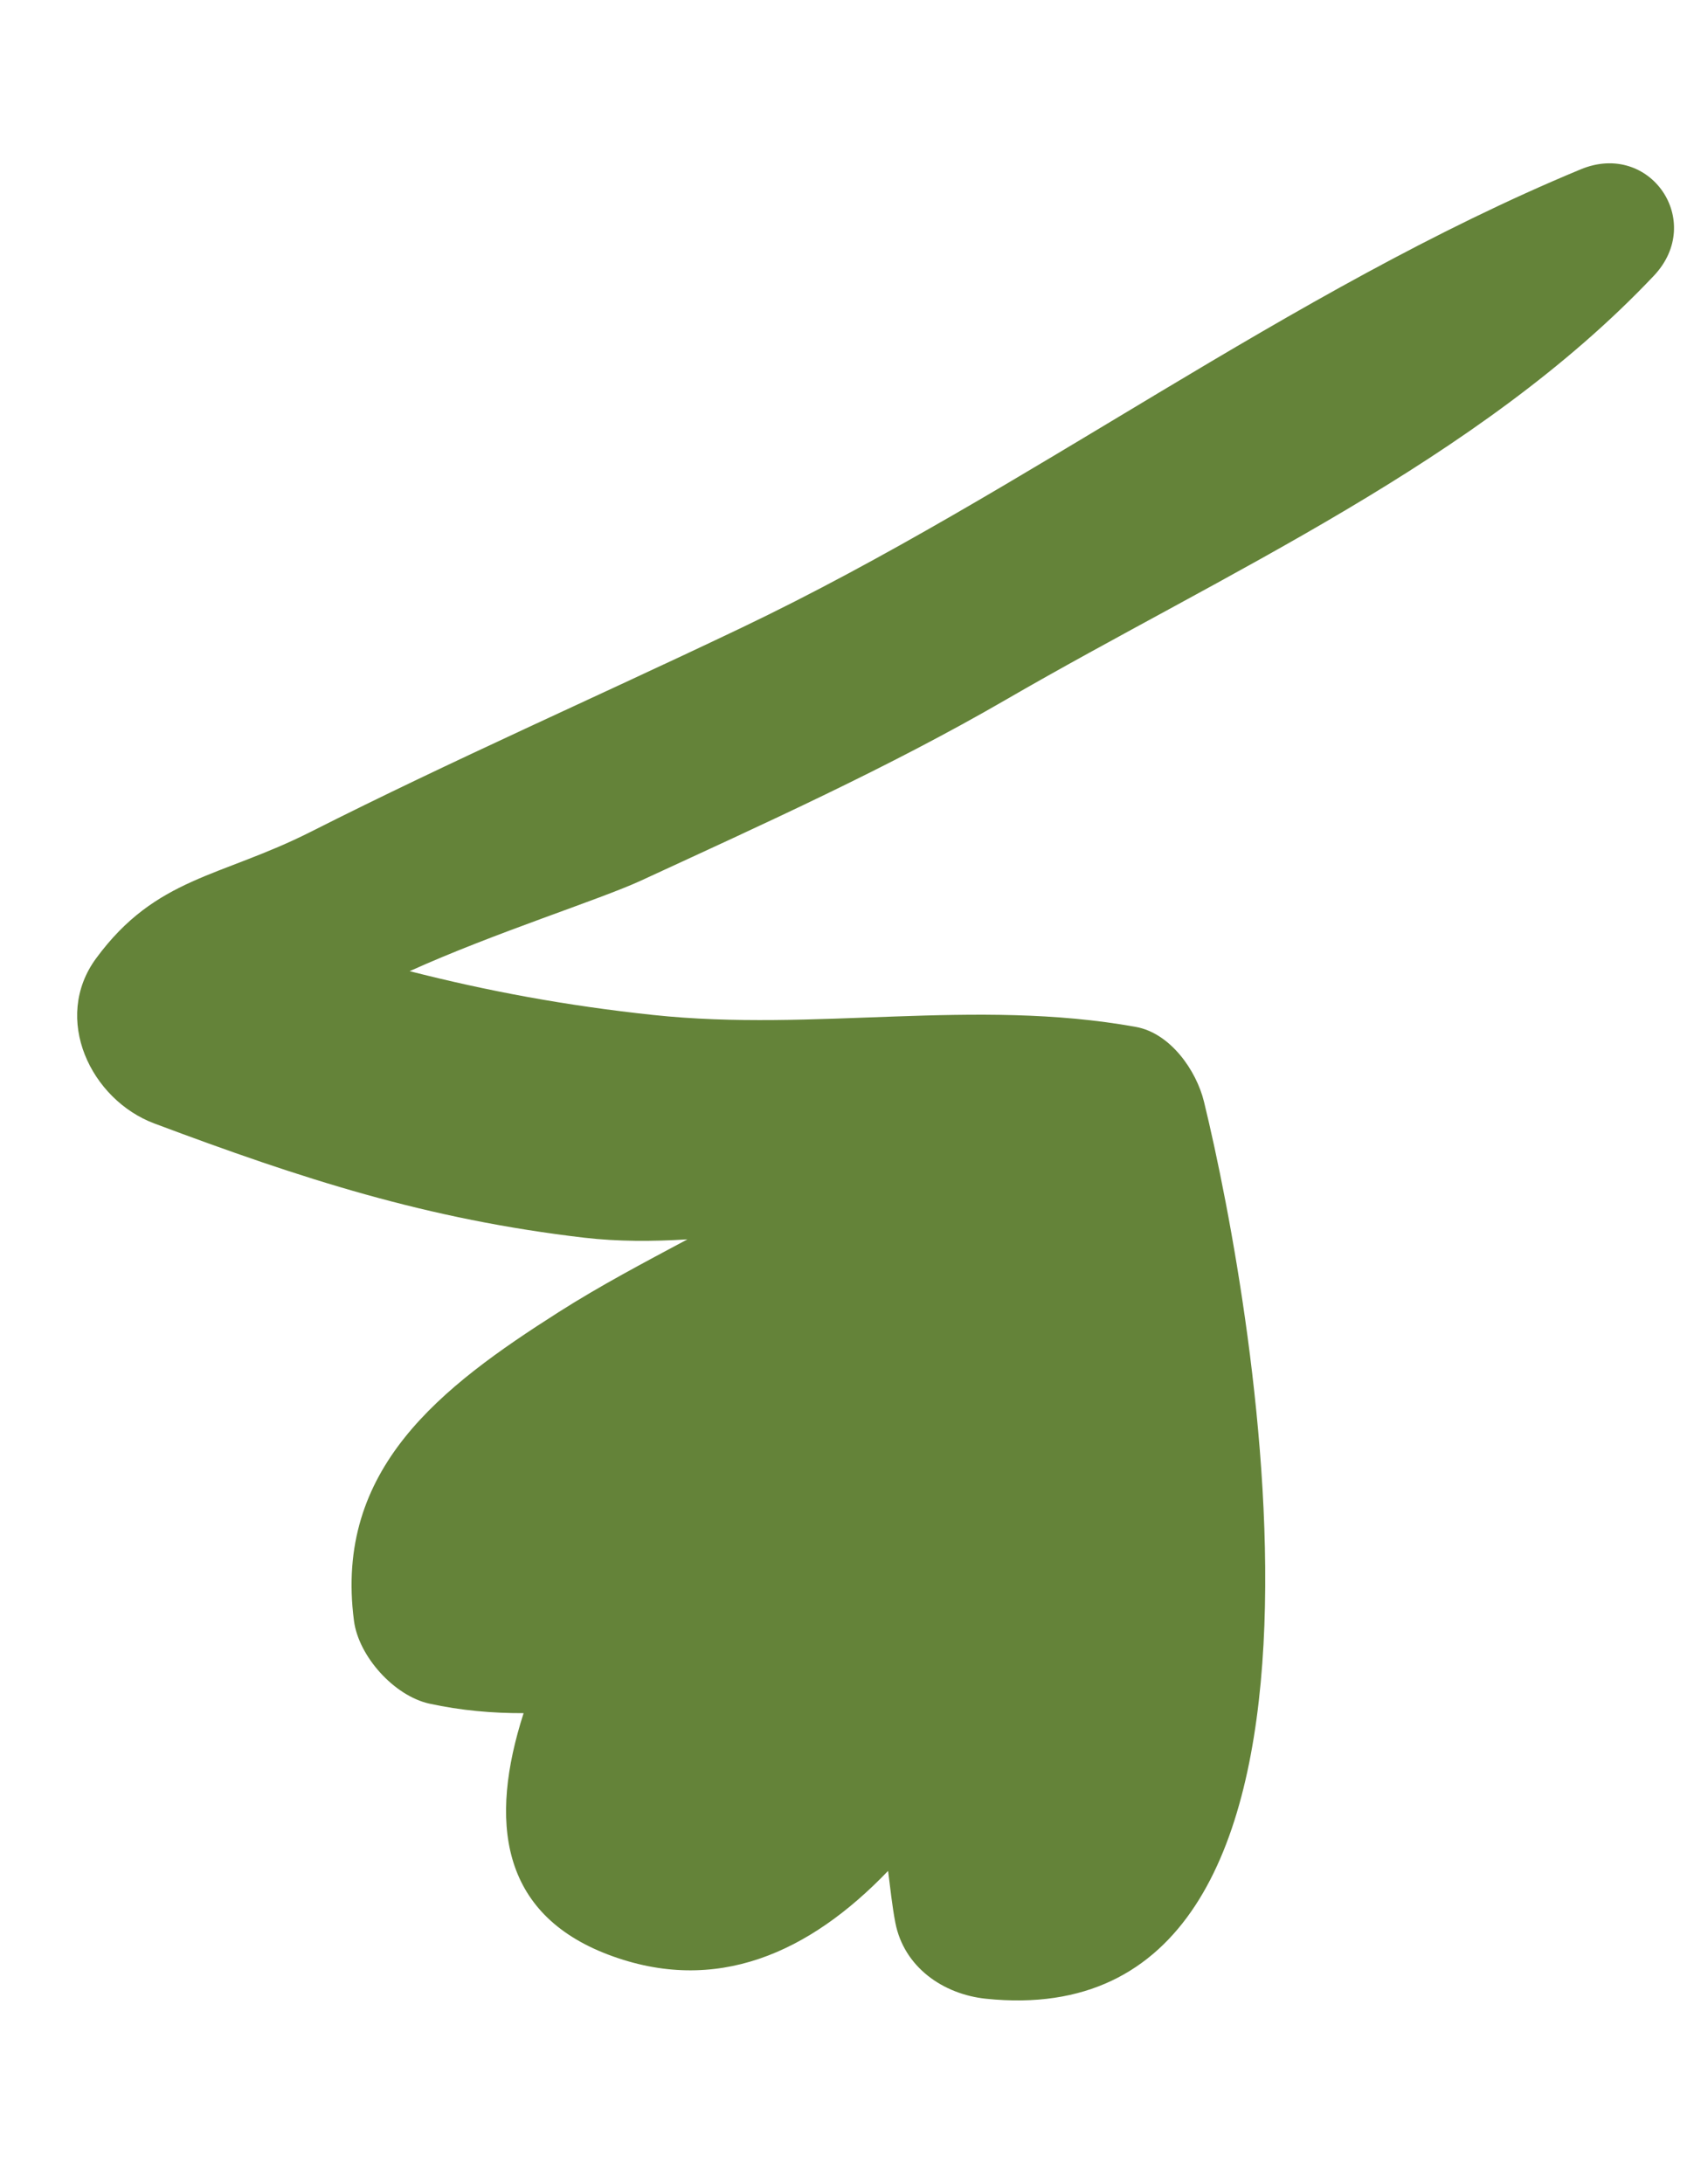 <?xml version="1.0" encoding="utf-8"?>
<!-- Generator: Adobe Illustrator 23.0.3, SVG Export Plug-In . SVG Version: 6.00 Build 0)  -->
<svg version="1.1" id="Layer_1" xmlns="http://www.w3.org/2000/svg" xmlns:xlink="http://www.w3.org/1999/xlink" x="0px" y="0px"
	 viewBox="0 0 612 792" style="enable-background:new 0 0 612 792;" xml:space="preserve">
<style type="text/css">
	.st0{fill:#648339;}
</style>
<path class="st0" d="M56.02,407.39c53.62,20.09,98.82,34.75,156.04,41.42c12.16,1.4,24.67,1.37,37.32,0.59
	c-15.79,8.43-31.64,16.78-46.7,26.37c-42.72,27.18-81.49,56.8-74.27,111.92c1.68,12.92,14.59,27.23,27.32,30.05
	c11.6,2.53,23,3.49,34.22,3.46c-12.59,39.09-8.54,72.68,30.72,87.57c39.09,14.8,73.01-0.67,101.51-30.38
	c0.81,6.29,1.44,12.59,2.63,18.8c3.13,16.11,17.34,25.94,32.84,27.56c144.5,15.02,97.7-249.05,79.14-325.22
	c-2.77-11.41-12.24-24.93-24.75-27.17c-58.54-10.56-116.4,1.95-175.09-4.33c-31.62-3.36-60.07-8.67-88.34-15.88
	c30.75-13.91,68.99-25.94,83.95-32.85c44.74-20.66,89.64-40.86,132.29-65.55c79.36-45.95,171.45-86.44,235.1-153.73
	c18.72-19.76-1.35-49.07-26.53-38.61C466.9,105.61,373.07,177.94,268.97,227.64c-52,24.82-104.85,48-156.28,74
	c-32.78,16.55-56.11,16.34-77.82,45.86C18.8,369.33,32.92,398.75,56.02,407.39z"/>
</svg>
